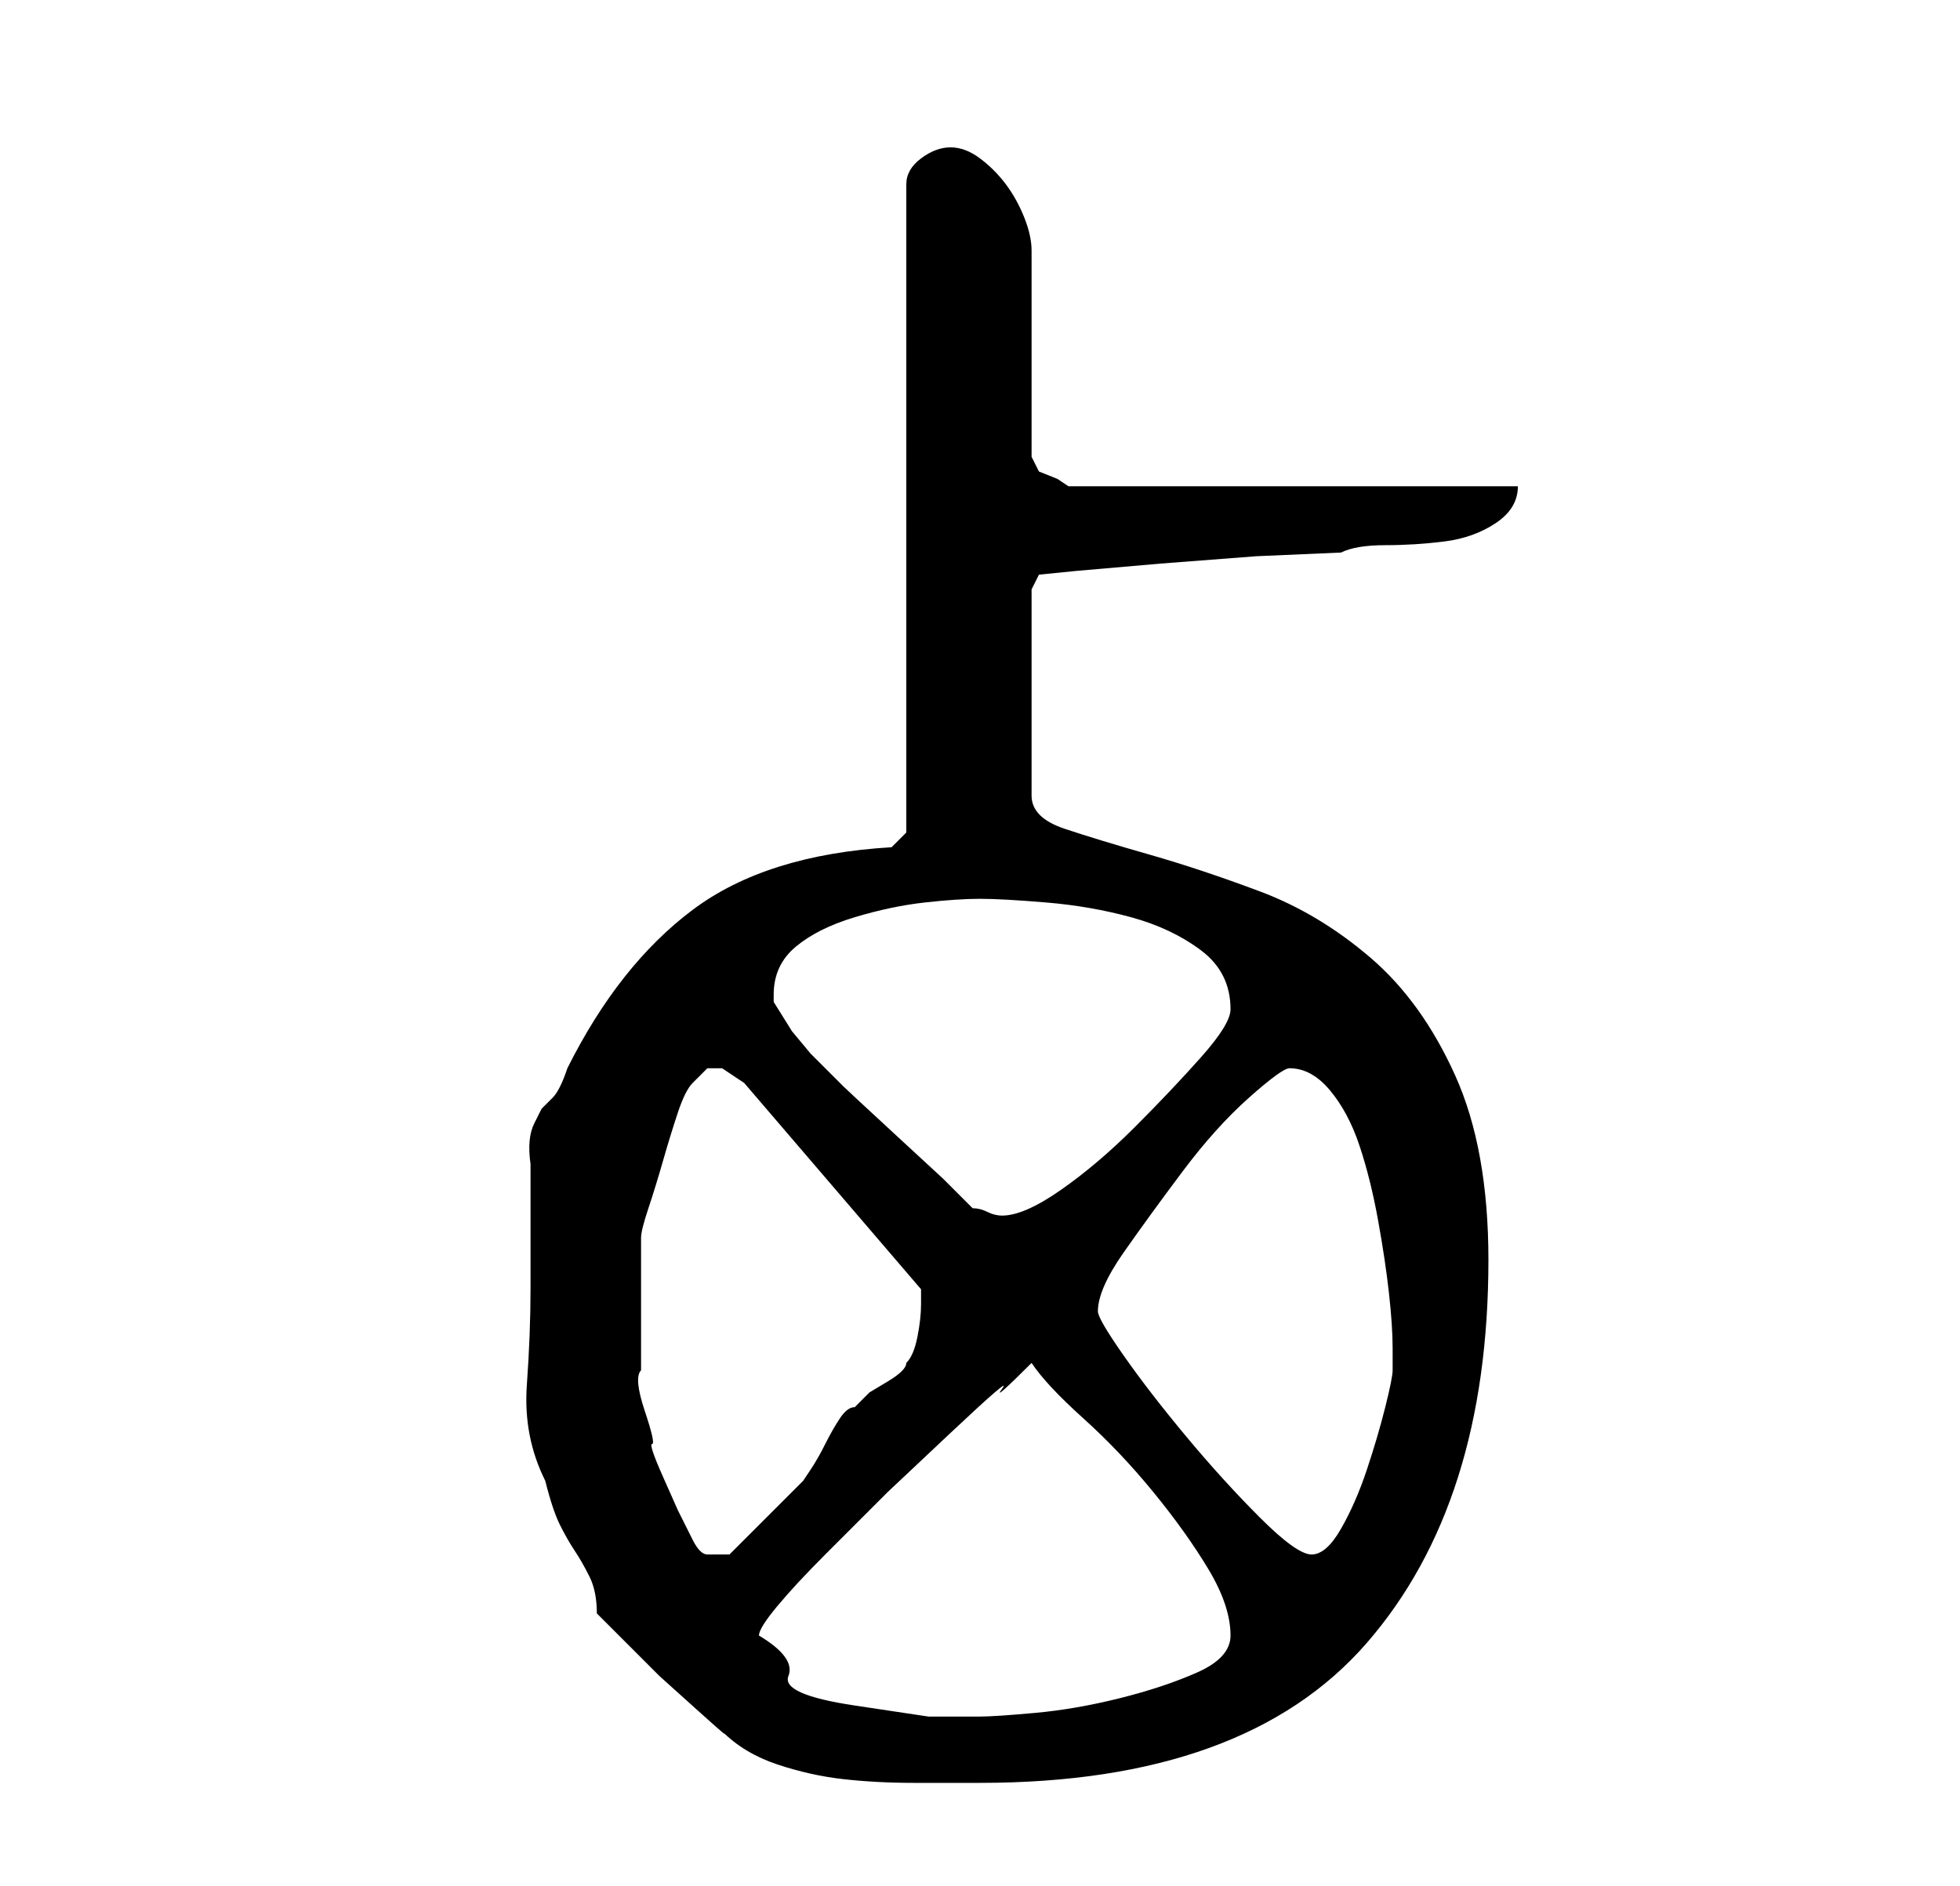 <?xml version="1.0" standalone="no"?>
<!DOCTYPE svg PUBLIC "-//W3C//DTD SVG 1.1//EN" "http://www.w3.org/Graphics/SVG/1.1/DTD/svg11.dtd" >
<svg xmlns="http://www.w3.org/2000/svg" xmlns:xlink="http://www.w3.org/1999/xlink" version="1.1" viewBox="-10 0 266 256">
   <path fill="currentColor"
d="M71 219l3.5 3.5l5 5t5 4.5t3.5 3q3 3 7.5 4.5t9 2t9.5 0.5h9q36 0 52.5 -19t16.5 -52q0 -15 -4.5 -25t-11.5 -16t-15 -9t-15 -5t-11.5 -3.5t-4.5 -4.5v-28l1 -2l5 -0.5t11.5 -1l13 -1t11.5 -0.5q2 -1 6 -1t8 -0.5t7 -2.5t3 -5h-61l-1.5 -1t-2.5 -1l-0.5 -1l-0.5 -1v-28
q0 -2 -1 -4.5t-2.5 -4.5t-3.5 -3.5t-4 -1.5t-4 1.5t-2 3.5v88l-2 2q-17 1 -27 8.5t-17 21.5q-1 3 -2 4l-1.5 1.5t-1 2t-0.5 5.5v3v5v6v3q0 6 -0.5 13t2.5 13q1 4 2 6t2 3.5t2 3.5t1 5zM93 222q0 -1 2.5 -4t6.5 -7l8.5 -8.5t8.5 -8t7 -6t4 -3.5q2 3 7 7.5t9.5 10t7.5 10.5
t3 9q0 3 -4.5 5t-10.5 3.5t-11.5 2t-7.5 0.5h-7t-10 -1.5t-9 -4t-4 -5.5zM77 174v-6q0 -1 1 -4t2 -6.5t2 -6.5t2 -4l1 -1l1 -1h1h1l1.5 1l1.5 1l24 28v1v1q0 2 -0.5 4.5t-1.5 3.5q0 1 -2.5 2.5l-2.5 1.5l-1.5 1.5l-0.5 0.5q-1 0 -2 1.5t-2 3.5t-2 3.5l-1 1.5l-2.5 2.5l-3 3
l-3 3l-1.5 1.5h-3q-1 0 -2 -2l-2 -4t-2 -4.5t-1.5 -4.5t-1 -4.5t-0.5 -5.5v-6v-6zM139 178q0 -3 3.5 -8t8 -11t9 -10t5.5 -4q3 0 5.5 3t4 7.5t2.5 10t1.5 10t0.5 7.5v3q0 1 -1 5t-2.5 8.5t-3.5 8t-4 3.5t-7 -5t-10 -11t-8.5 -11t-3.5 -6zM95 135q0 -4 3 -6.5t8 -4t9.5 -2
t7.5 -0.5t9 0.5t11.5 2t9.5 4.5t4 8q0 2 -4 6.5t-9 9.5t-10 8.5t-8 3.5q-1 0 -2 -0.5t-2 -0.5l-4 -4t-6.5 -6t-7 -6.5l-4.5 -4.5l-2.5 -3t-2.5 -4v-1z" />
</svg>
